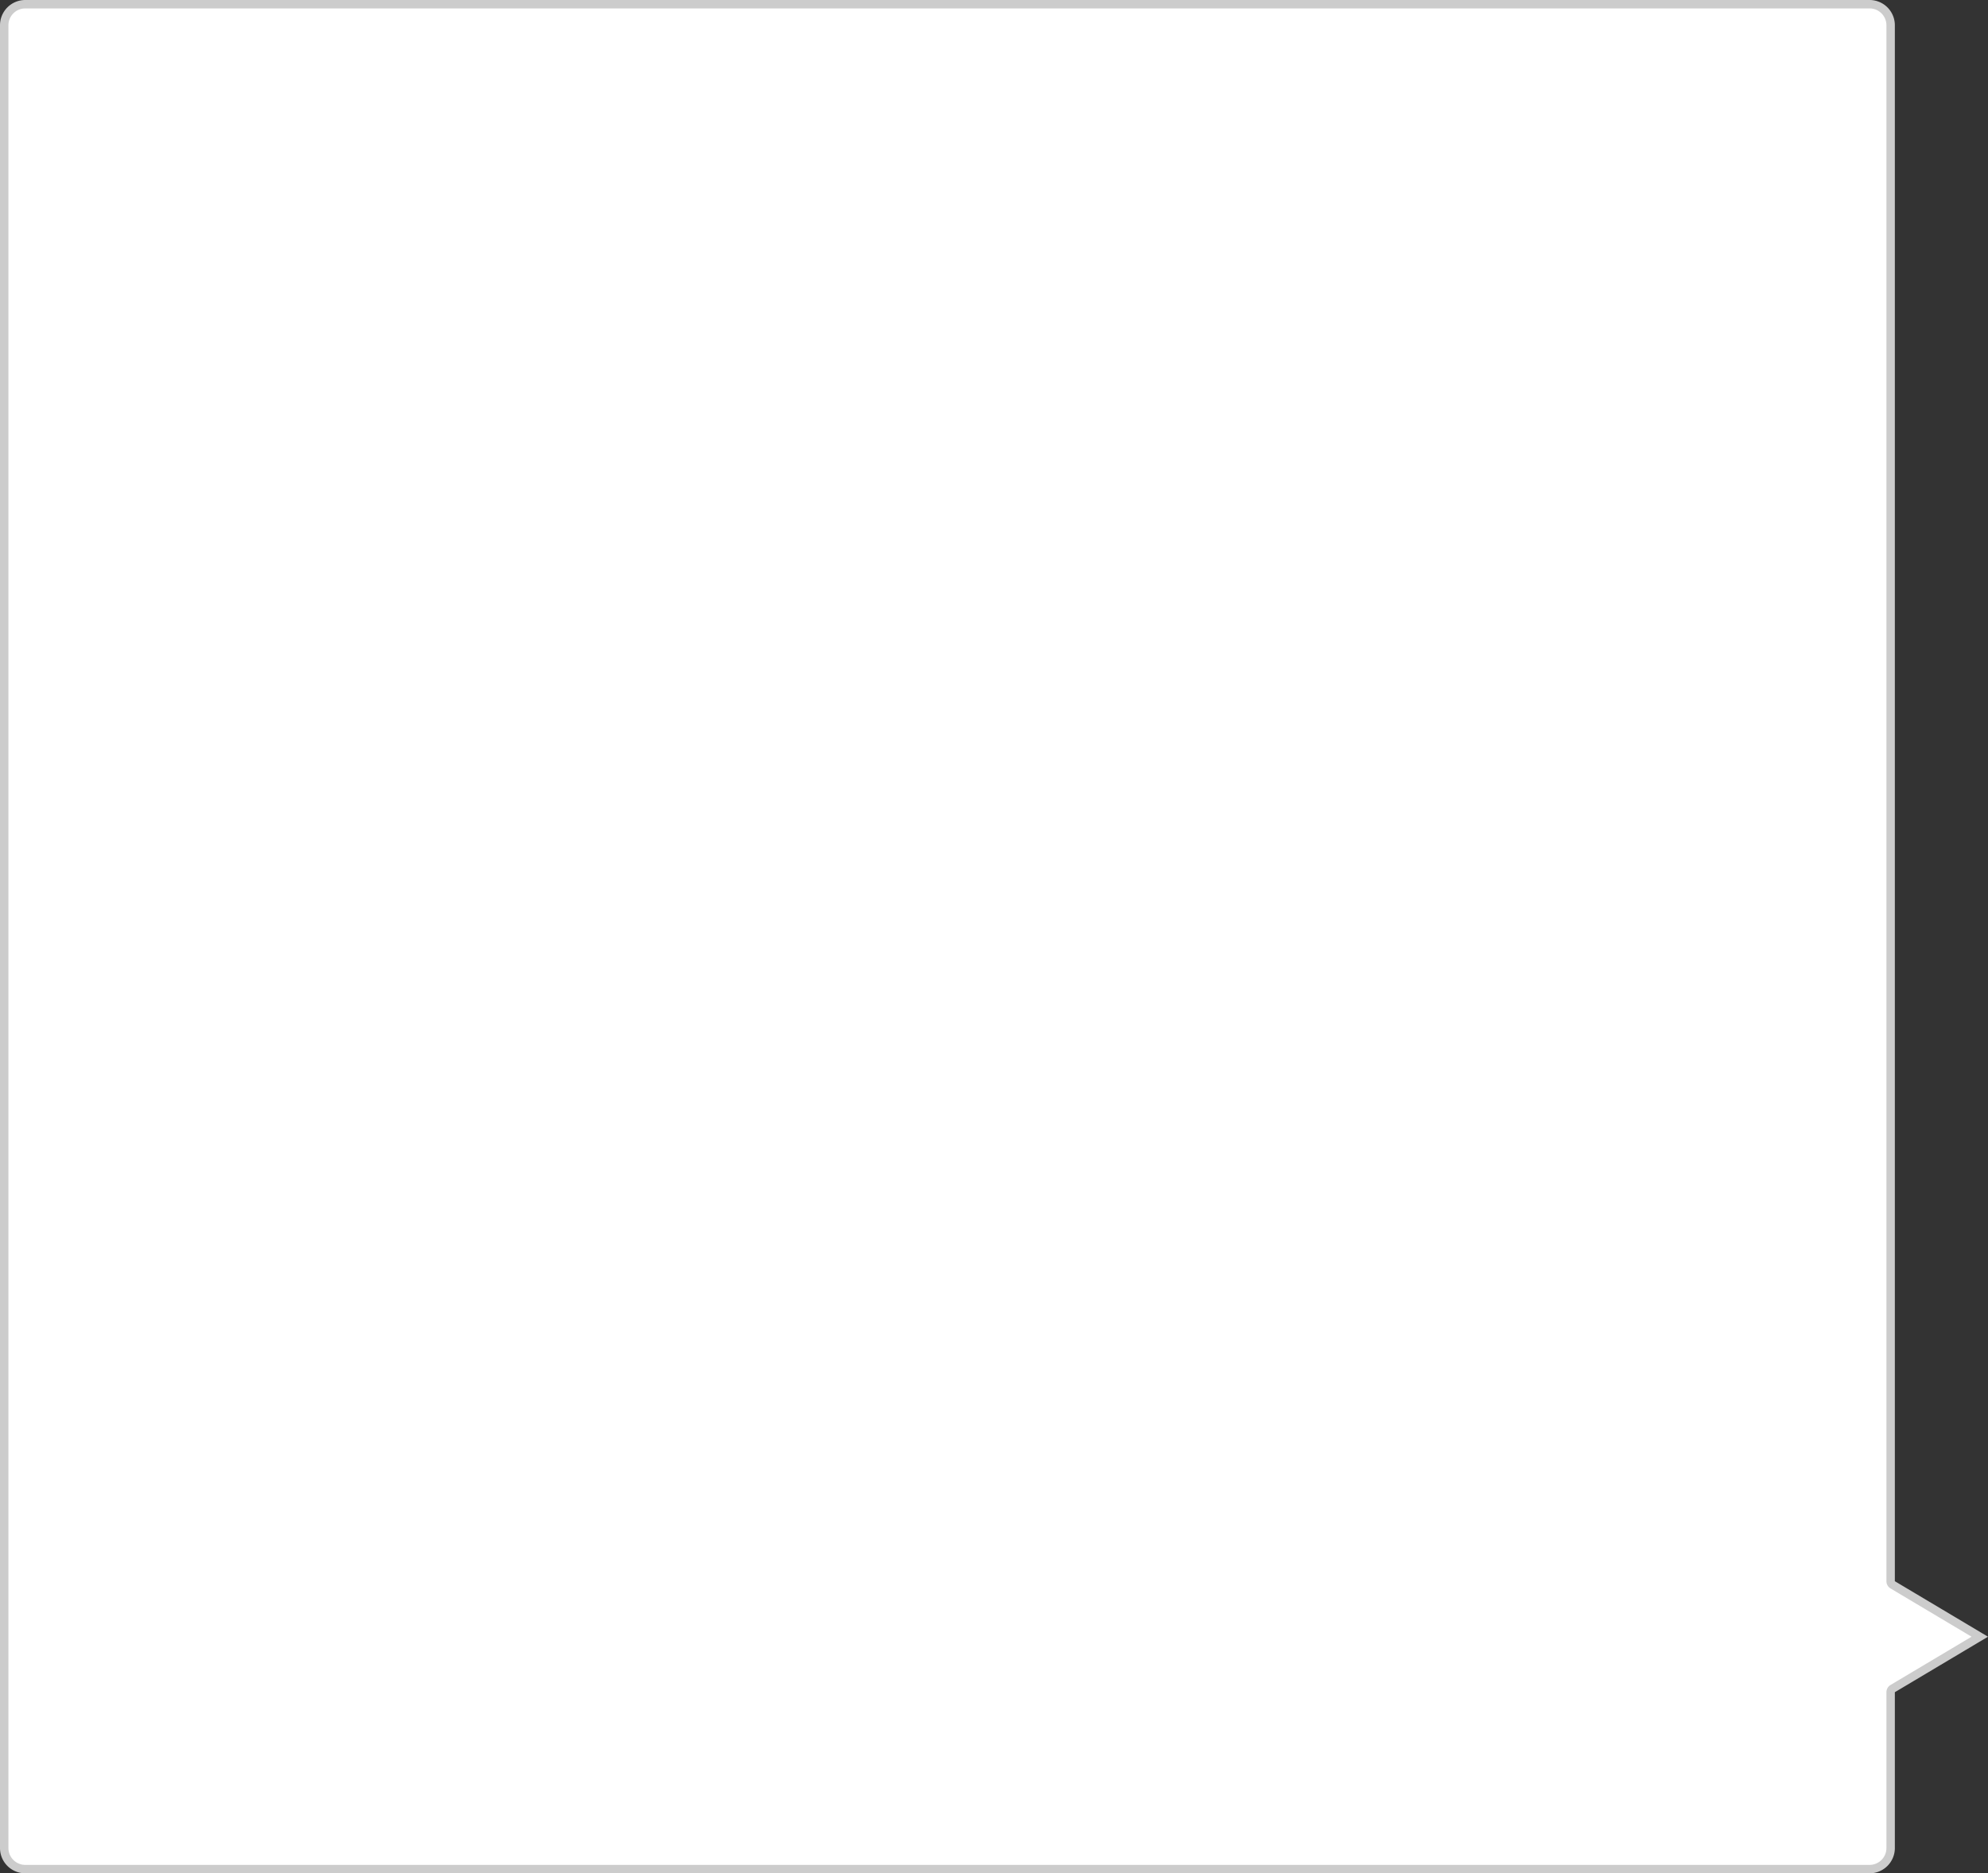 <svg xmlns="http://www.w3.org/2000/svg" viewBox="0 0 472.122 445"><rect x="0" y="0" width="472.122" height="445" fill="#333333" stroke="none"/><g fill="#fff" stroke-linejoin="round"><path d="M444 444H6c-2.757 0-5-2.243-5-5V6c0-2.757 2.243-5 5-5h438c2.757 0 5 2.243 5 5v370.182l.488.29 20.68 12.325-20.68 12.324-.488.291V439c0 2.757-2.243 5-5 5z"/><path d="M444 443c2.205 0 4-1.795 4-4v-37.02a2 2 0 0 1 .976-1.718l19.24-11.465-19.24-11.465a2 2 0 0 1-.976-1.719V6c0-2.206-1.795-4-4-4H6C3.795 2 2 3.794 2 6v433c0 2.205 1.795 4 4 4h438m0 2H6a6 6 0 0 1-6-6V6a6 6 0 0 1 6-6h438a6 6 0 0 1 6 6v369.613l22.122 13.184L450 401.98V439a6 6 0 0 1-6 6z" fill="#ccc"/></g></svg>